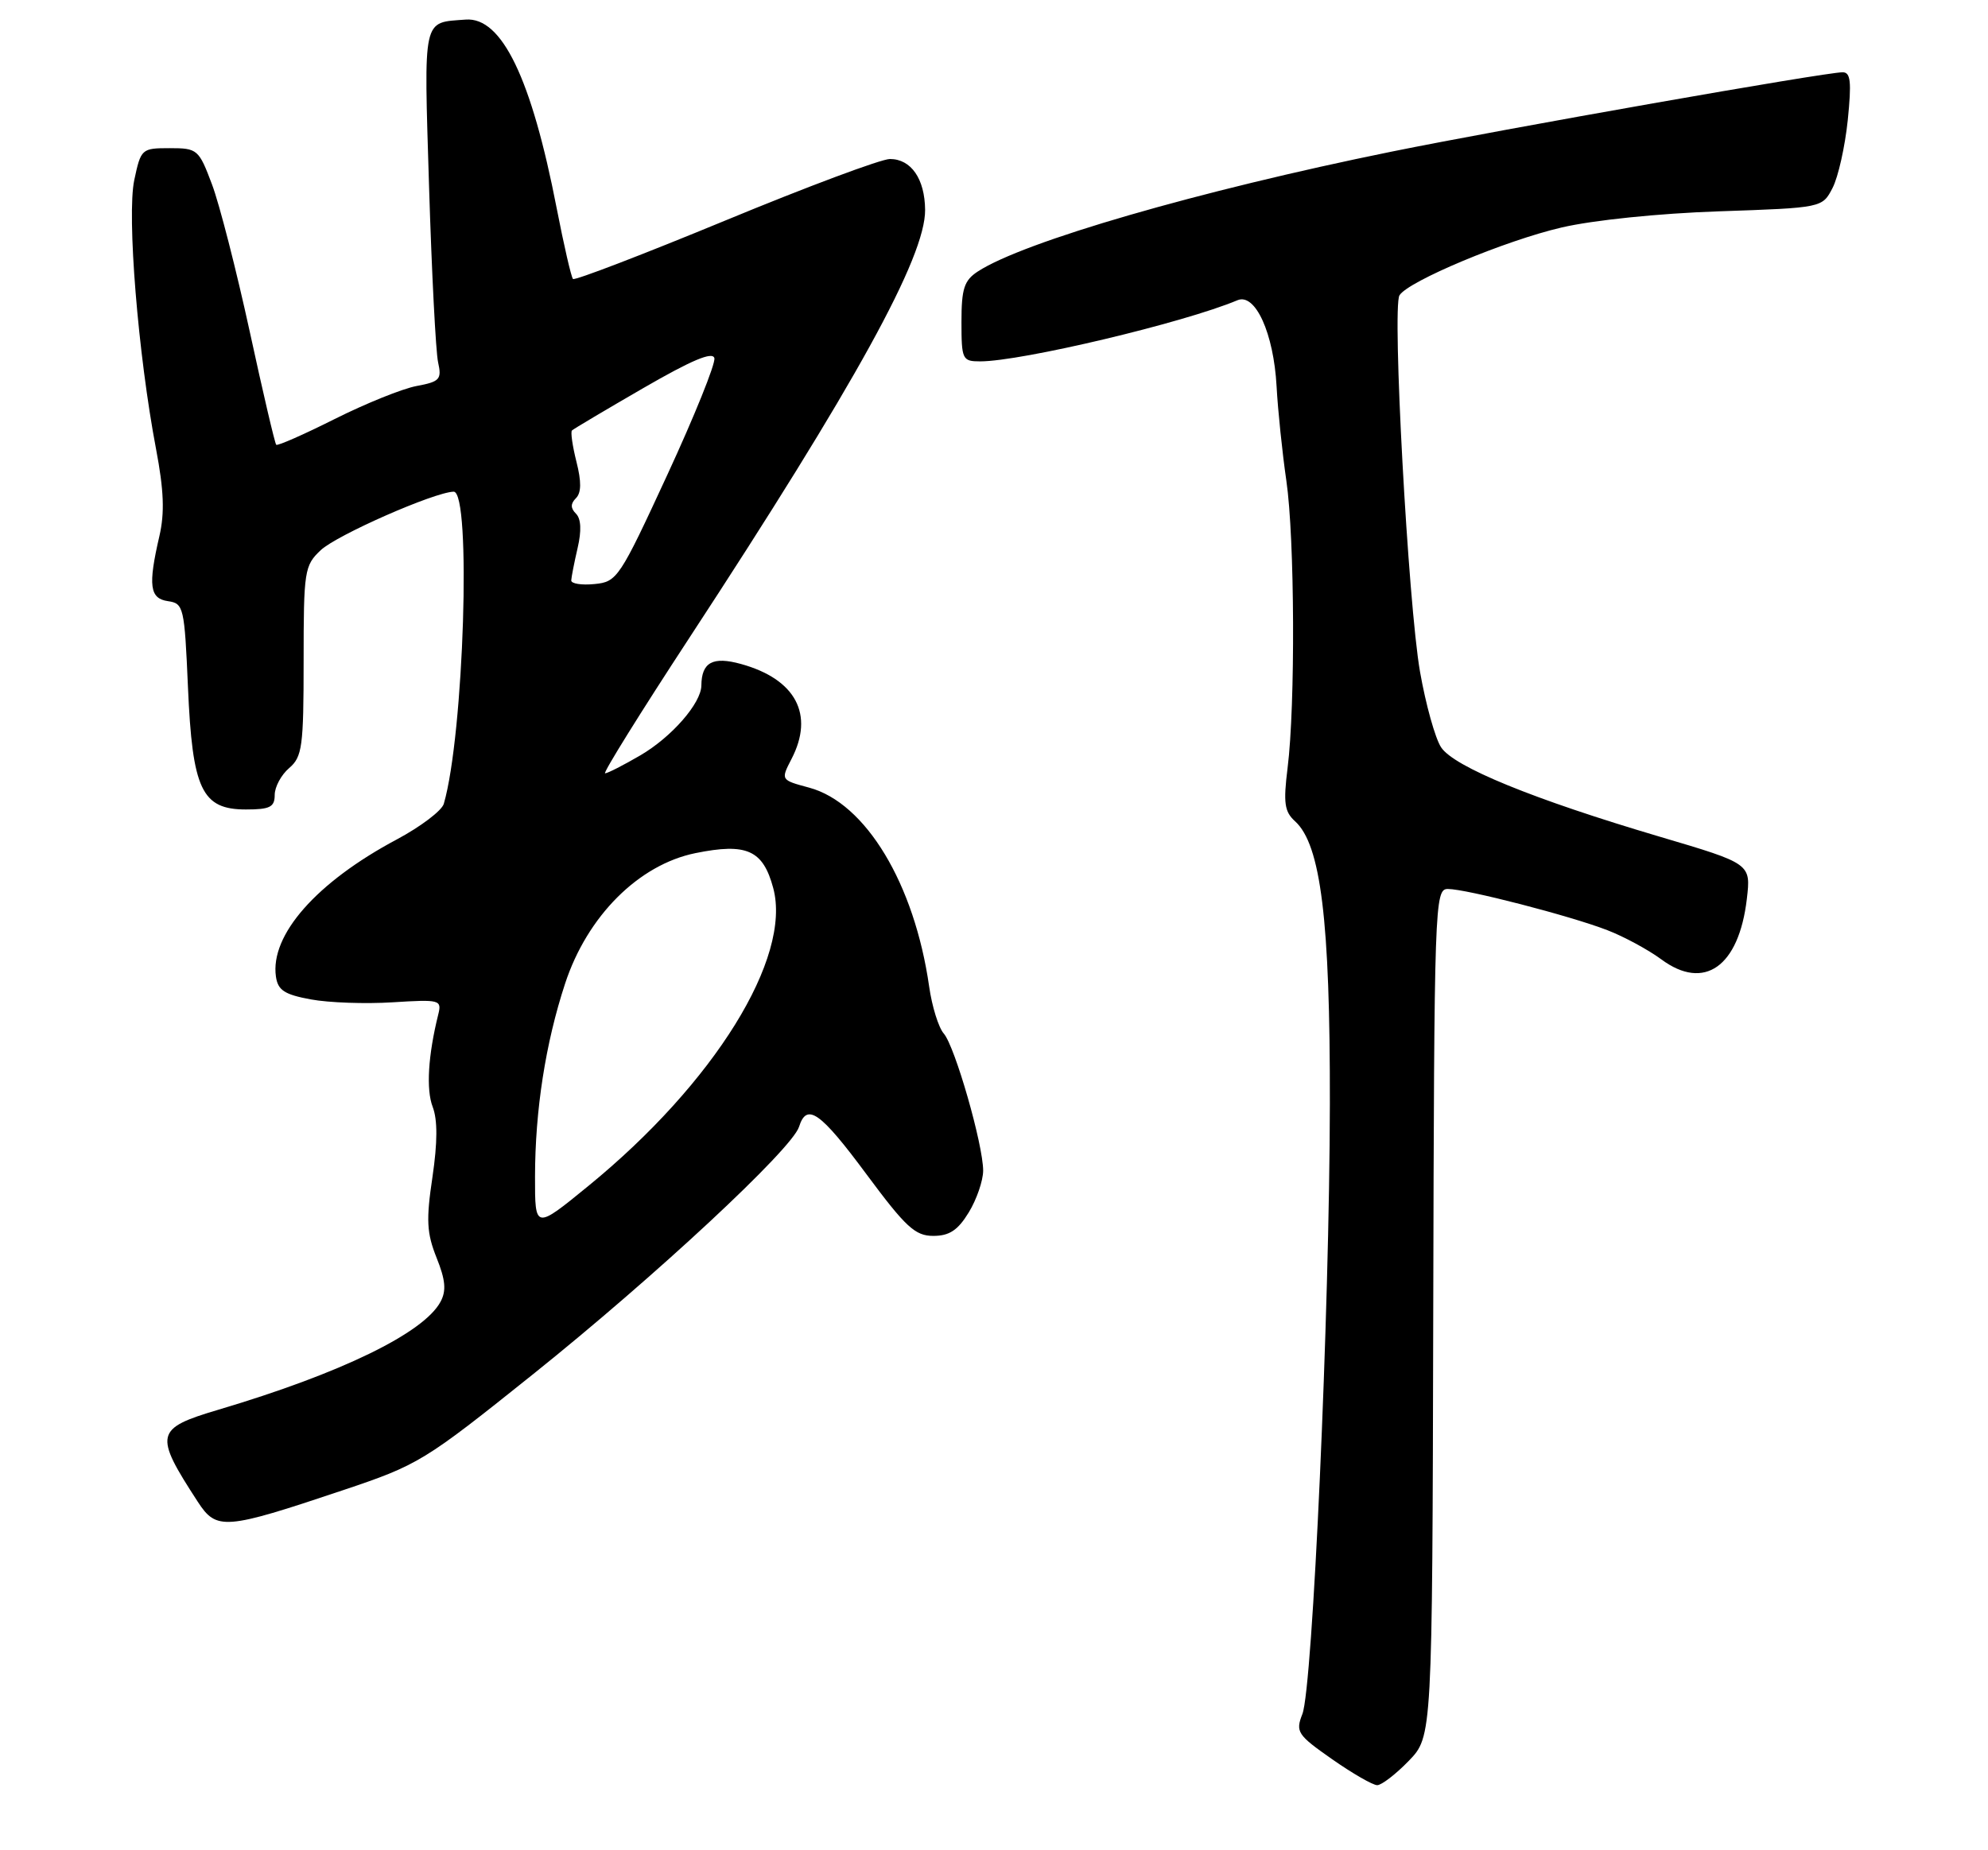 <?xml version="1.0" encoding="UTF-8" standalone="no"?>
<!DOCTYPE svg PUBLIC "-//W3C//DTD SVG 1.1//EN" "http://www.w3.org/Graphics/SVG/1.1/DTD/svg11.dtd" >
<svg xmlns="http://www.w3.org/2000/svg" xmlns:xlink="http://www.w3.org/1999/xlink" version="1.1" viewBox="0 0 275 256">
 <g >
 <path fill="currentColor"
d=" M 194.87 243.64 C 198.13 240.27 198.13 240.27 198.26 181.64 C 198.39 124.89 198.46 123.00 200.28 123.00 C 202.83 123.00 217.20 126.71 222.34 128.70 C 224.63 129.58 227.99 131.40 229.81 132.74 C 235.75 137.14 240.54 133.76 241.64 124.38 C 242.21 119.50 242.21 119.50 229.60 115.77 C 212.09 110.59 201.11 106.10 199.34 103.39 C 198.53 102.15 197.22 97.45 196.43 92.94 C 194.79 83.53 192.55 42.54 193.59 40.86 C 194.79 38.91 208.21 33.29 216.00 31.48 C 220.35 30.46 229.49 29.52 237.79 29.24 C 252.08 28.75 252.08 28.75 253.50 26.00 C 254.28 24.49 255.22 20.28 255.60 16.63 C 256.14 11.31 256.00 10.00 254.89 10.00 C 252.47 10.00 208.11 17.81 192.50 20.98 C 165.84 26.40 141.56 33.44 135.25 37.57 C 133.37 38.80 133.00 39.95 133.00 44.52 C 133.00 49.75 133.12 50.00 135.59 50.00 C 141.27 50.00 163.77 44.66 171.18 41.54 C 173.65 40.51 176.19 46.11 176.59 53.46 C 176.77 56.78 177.38 62.65 177.94 66.50 C 179.10 74.43 179.20 97.58 178.11 106.27 C 177.51 111.10 177.68 112.30 179.14 113.63 C 182.71 116.85 184.00 127.36 183.96 152.70 C 183.92 181.59 181.58 233.50 180.16 237.15 C 179.19 239.63 179.46 240.04 184.26 243.40 C 187.09 245.38 189.90 247.00 190.51 247.00 C 191.11 247.00 193.08 245.49 194.87 243.64 Z  M 47.35 206.22 C 57.91 202.68 58.63 202.24 73.80 190.09 C 90.62 176.61 109.55 159.00 110.53 155.91 C 111.60 152.52 113.46 153.83 119.88 162.50 C 125.29 169.79 126.59 171.00 129.10 171.00 C 131.33 171.00 132.50 170.22 134.01 167.75 C 135.10 165.96 135.99 163.37 136.00 161.98 C 136.00 158.38 132.10 144.78 130.55 143.00 C 129.83 142.18 128.92 139.25 128.53 136.50 C 126.49 122.26 119.75 111.09 111.93 108.98 C 107.99 107.92 107.99 107.92 109.49 105.01 C 112.68 98.86 110.07 93.96 102.50 91.87 C 98.60 90.79 97.05 91.63 97.02 94.85 C 96.99 97.30 92.93 101.96 88.60 104.50 C 86.25 105.87 84.04 107.00 83.70 107.00 C 83.36 107.00 88.61 98.56 95.36 88.25 C 118.33 53.16 128.03 35.55 127.97 29.03 C 127.93 24.74 126.03 22.00 123.10 22.00 C 121.90 22.00 111.64 25.83 100.31 30.52 C 88.98 35.20 79.51 38.84 79.26 38.60 C 79.02 38.35 78.01 33.96 77.01 28.83 C 73.52 10.84 69.42 2.33 64.42 2.71 C 58.39 3.17 58.63 2.08 59.35 25.78 C 59.72 37.73 60.28 48.68 60.60 50.12 C 61.13 52.49 60.84 52.81 57.62 53.41 C 55.65 53.78 50.56 55.84 46.29 57.98 C 42.03 60.12 38.39 61.72 38.21 61.54 C 38.02 61.35 36.37 54.29 34.54 45.85 C 32.70 37.41 30.36 28.25 29.32 25.50 C 27.50 20.66 27.31 20.50 23.47 20.50 C 19.59 20.50 19.49 20.59 18.57 24.93 C 17.54 29.83 19.09 49.00 21.59 62.15 C 22.67 67.83 22.79 70.97 22.05 74.17 C 20.46 81.03 20.70 82.82 23.25 83.18 C 25.40 83.49 25.52 84.01 26.00 95.05 C 26.61 109.25 27.91 112.00 34.02 112.00 C 37.34 112.00 38.00 111.67 38.00 109.99 C 38.00 108.88 38.90 107.21 40.00 106.27 C 41.81 104.72 42.00 103.32 42.00 91.45 C 42.00 78.95 42.11 78.25 44.37 76.12 C 46.61 74.02 60.04 68.11 62.75 68.03 C 65.23 67.97 64.17 101.69 61.39 111.22 C 61.11 112.17 58.19 114.38 54.90 116.14 C 43.78 122.06 37.34 129.37 38.17 135.13 C 38.44 137.01 39.35 137.61 43.00 138.28 C 45.48 138.74 50.57 138.92 54.33 138.68 C 60.88 138.27 61.13 138.34 60.62 140.38 C 59.22 146.02 58.93 150.74 59.85 153.14 C 60.54 154.94 60.53 158.05 59.82 162.87 C 58.93 168.81 59.03 170.61 60.39 174.02 C 61.63 177.11 61.76 178.58 60.94 180.11 C 58.62 184.44 47.17 190.01 30.25 195.04 C 21.43 197.66 21.26 198.41 27.36 207.79 C 29.95 211.77 31.08 211.68 47.35 206.22 Z  M 74.01 162.81 C 74.02 153.62 75.46 144.34 78.17 136.09 C 81.23 126.76 88.34 119.64 96.20 118.04 C 103.29 116.60 105.55 117.61 106.96 122.87 C 109.56 132.52 98.81 149.86 81.40 164.08 C 74.00 170.13 74.00 170.13 74.01 162.81 Z  M 79.02 80.31 C 79.04 79.87 79.43 77.85 79.90 75.83 C 80.46 73.43 80.38 71.78 79.68 71.08 C 78.91 70.31 78.91 69.69 79.67 68.93 C 80.42 68.18 80.44 66.65 79.74 63.89 C 79.19 61.71 78.91 59.76 79.12 59.56 C 79.33 59.35 83.78 56.71 89.00 53.69 C 95.69 49.82 98.59 48.60 98.82 49.56 C 98.99 50.32 96.06 57.59 92.30 65.72 C 85.70 80.00 85.37 80.51 82.24 80.81 C 80.46 80.99 79.01 80.76 79.02 80.31 Z "/>
</g>
</svg>